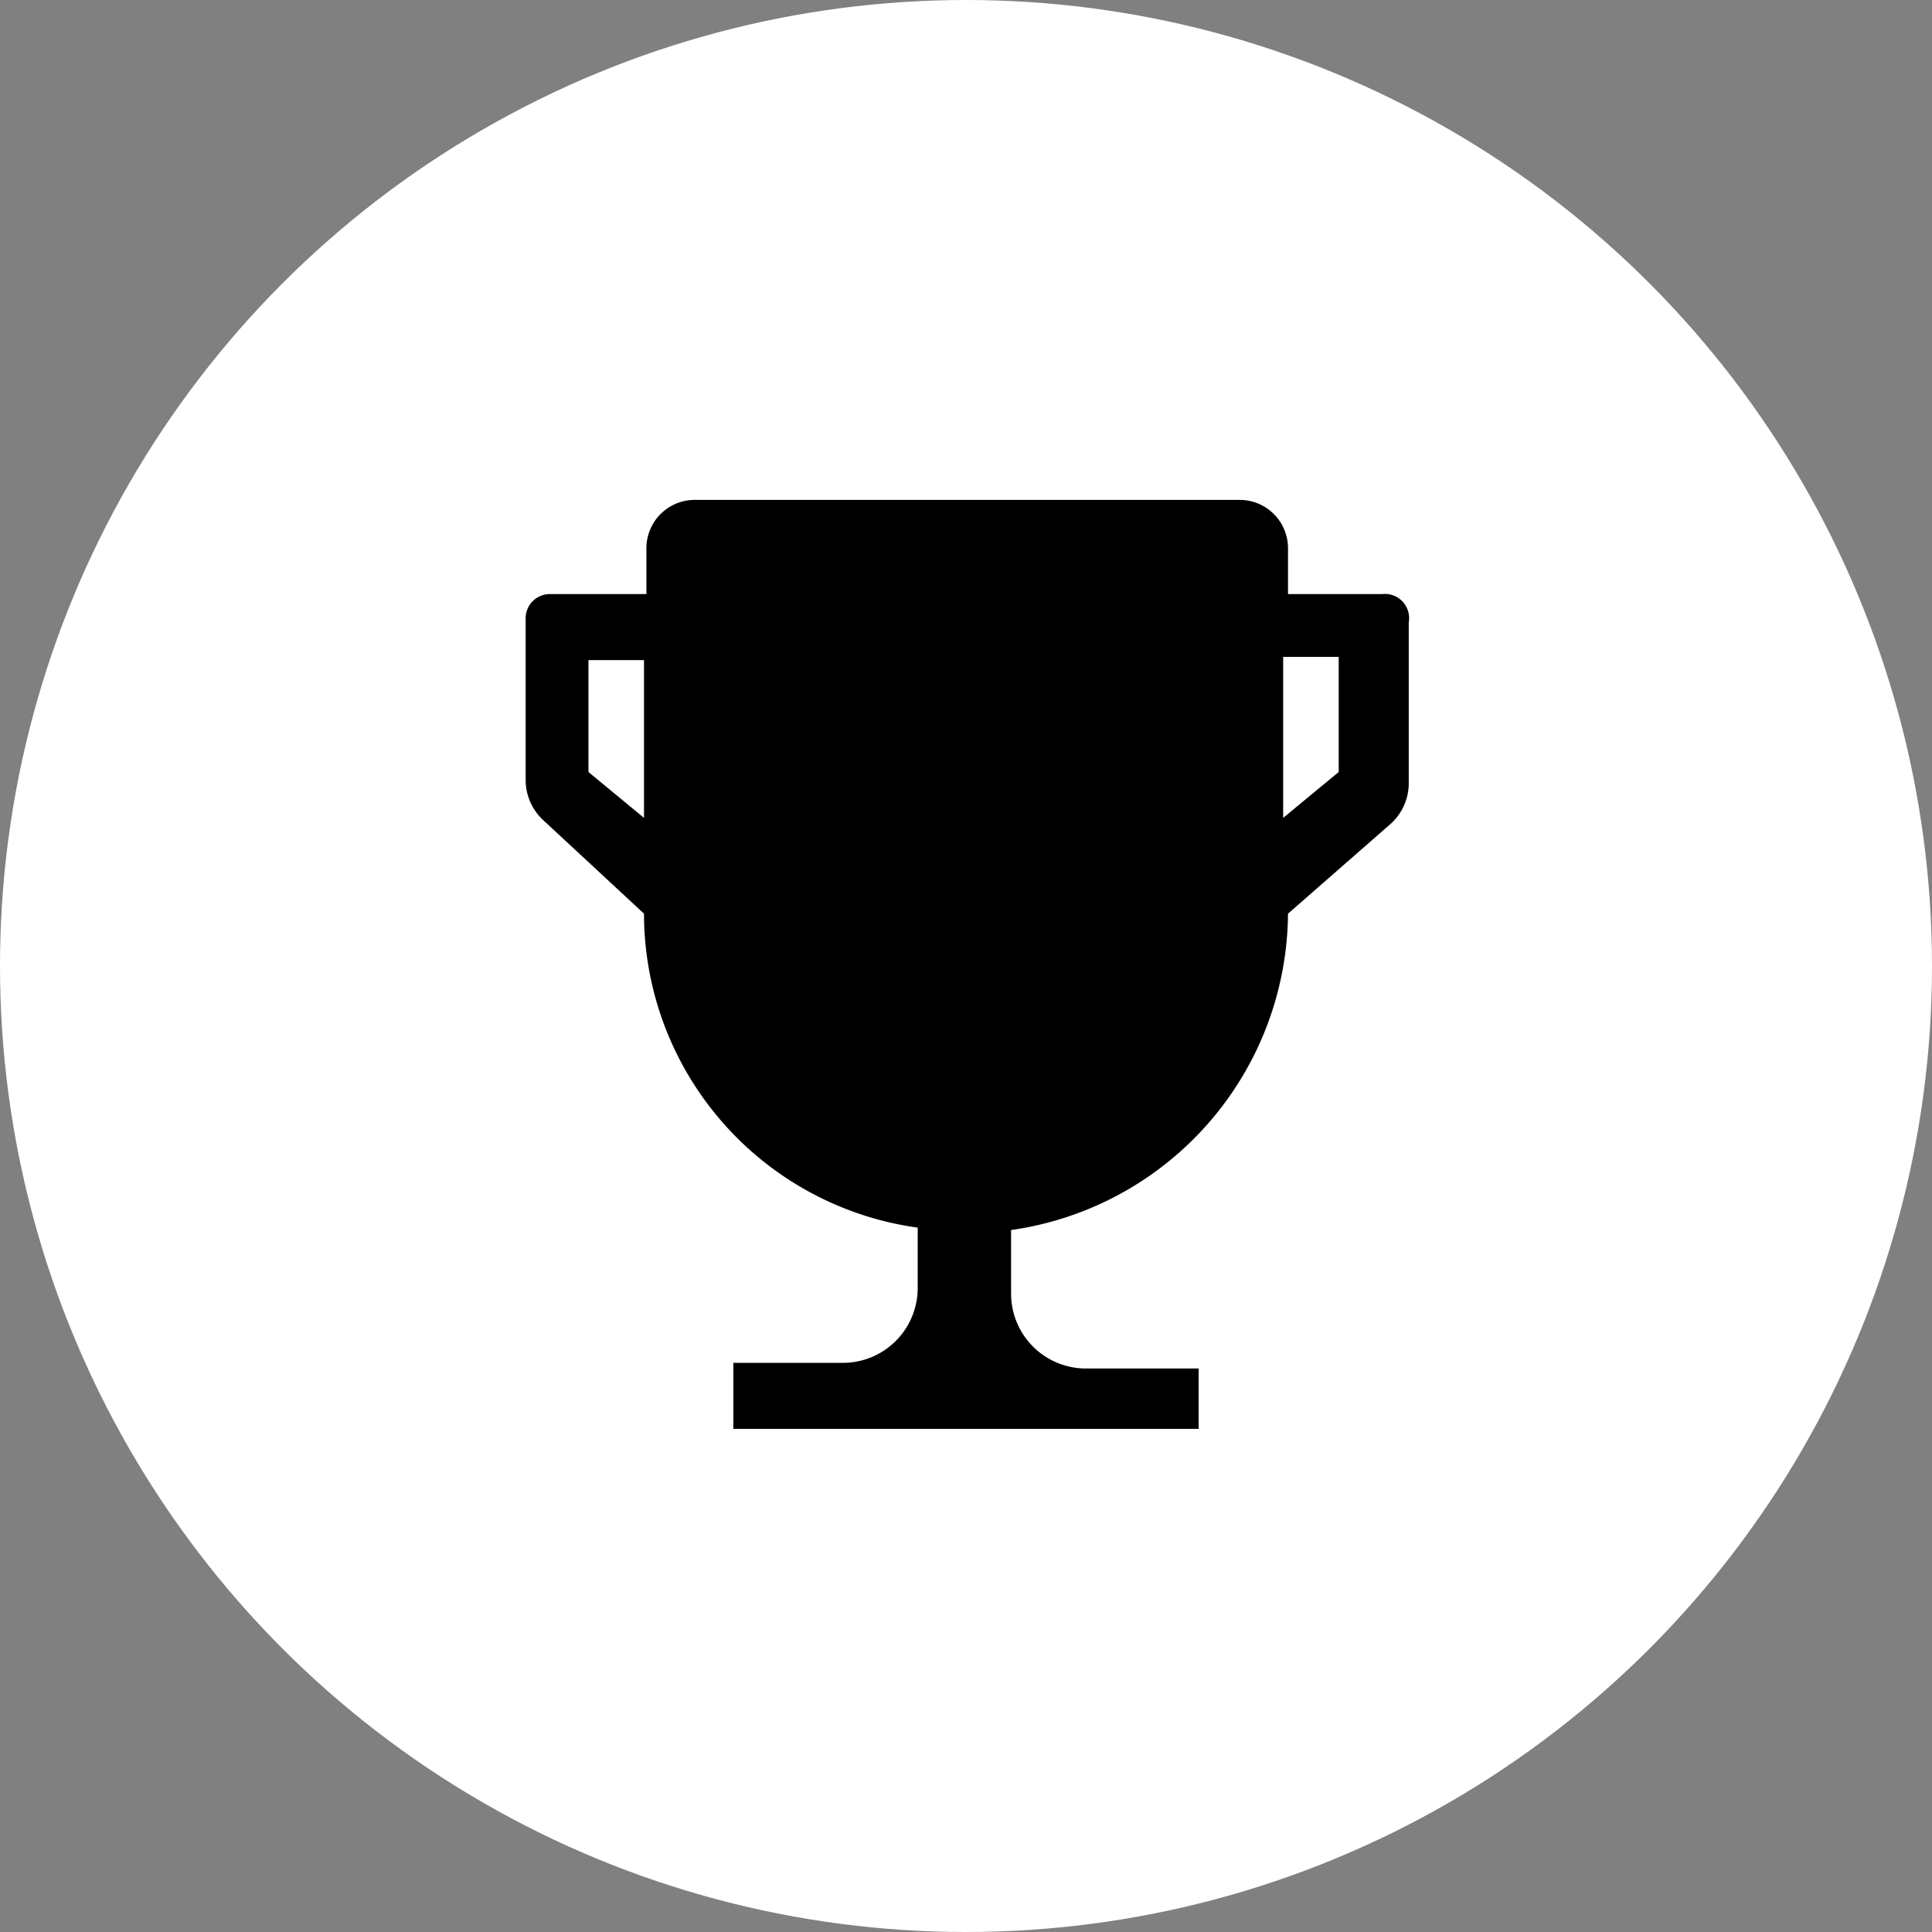 <svg xmlns="http://www.w3.org/2000/svg" viewBox="0 0 24 24"><rect x="0" y="0" width="24" height="24" fill="#808080" stroke="none"/><defs><style>.cls-1{fill:#fff;}</style></defs><g id="Layer_2" data-name="Layer 2"><g id="Layer_1-2" data-name="Layer 1"><circle class="cls-1" cx="12" cy="12" r="12"/><path d="M17.17,7.38H16V6.81a.6.6,0,0,0-.61-.6H8.63a.6.6,0,0,0-.6.6v.57H6.83a.3.3,0,0,0-.3.31v2a.68.68,0,0,0,.22.5L8,11.35a3.94,3.94,0,0,0,3.4,3.9V16a.93.93,0,0,1-.92.93H9.11v.82h5.78V17h-1.4a.93.93,0,0,1-.93-.93v-.79A4,4,0,0,0,16,11.35l1.28-1.12a.68.68,0,0,0,.22-.5v-2A.3.3,0,0,0,17.17,7.38ZM8,10.16l-.69-.57V8.2H8Zm8.63-.57-.69.57v-2h.69Z"/></g></g></svg>